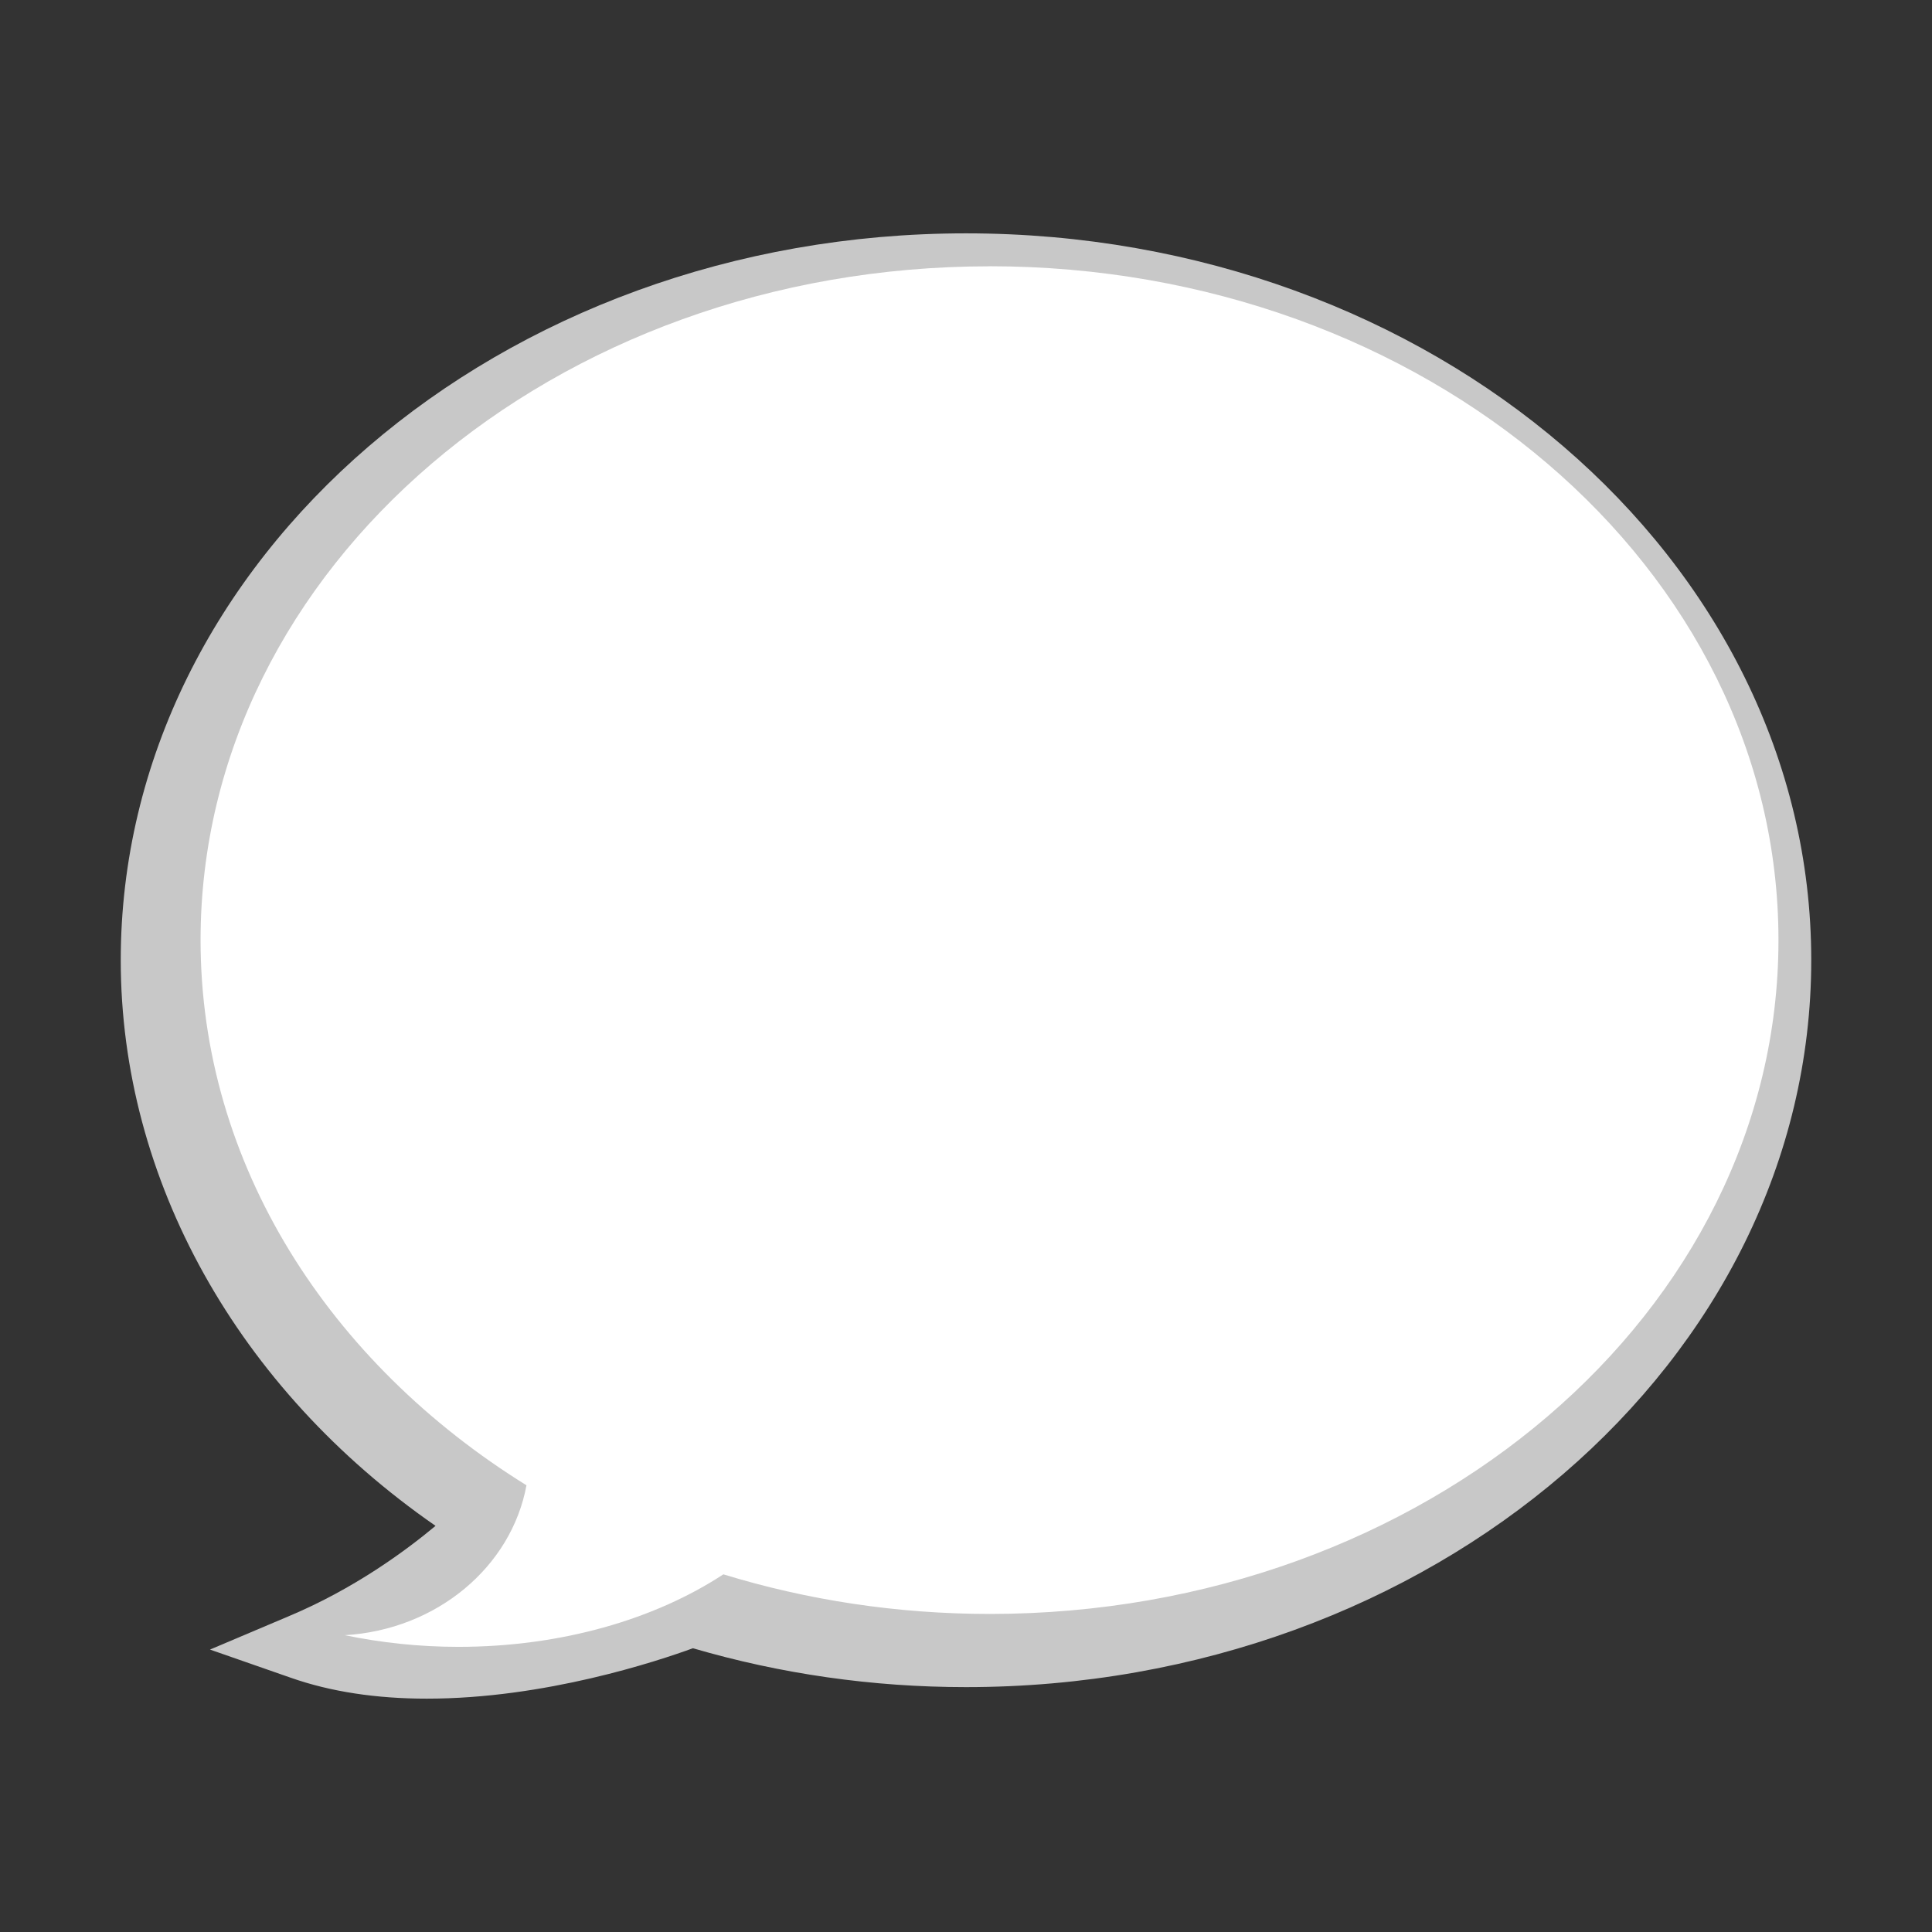 <?xml version="1.0" encoding="utf-8"?>
<!-- Generator: Adobe Illustrator 14.0.0, SVG Export Plug-In . SVG Version: 6.00 Build 43363)  -->
<!DOCTYPE svg PUBLIC "-//W3C//DTD SVG 1.1//EN" "http://www.w3.org/Graphics/SVG/1.1/DTD/svg11.dtd">
<svg version="1.1" id="Layer_1" xmlns="http://www.w3.org/2000/svg" xmlns:xlink="http://www.w3.org/1999/xlink" x="0px" y="0px"
	 width="32px" height="32px" viewBox="0 0 32 32" enable-background="new 0 0 32 32" xml:space="preserve">
<rect x="0" y="0" width="32" height="32" fill="#333333" stroke="none"/>
<g>
	<path fill="#C8C8C8" d="M7.069,28.135c-0.838,0-1.595-0.115-2.252-0.346l-1.339-0.467l1.304-0.552
		c1.084-0.455,1.934-1.082,2.432-1.497C3.934,23,2,19.538,2,15.904C2,9.265,8.279,3.865,16,3.865c7.718,0,14,5.397,14,12.037
		c0,6.639-6.282,12.042-14,12.042c-1.551,0-3.07-0.219-4.523-0.644C10.893,27.513,9.024,28.136,7.069,28.135L7.069,28.135z"/>
	<path fill="#FFFFFF" d="M16.388,4.411c-7.214,0-13.066,4.995-13.066,11.161c0,3.713,2.133,7.003,5.398,9.029
		c-0.25,1.353-1.488,2.393-3.009,2.483c0.595,0.123,1.225,0.193,1.881,0.193c1.709,0,3.259-0.459,4.389-1.201
		c1.379,0.423,2.865,0.656,4.413,0.656c7.212,0,13.063-4.999,13.063-11.161c0-6.166-5.851-11.161-13.067-11.161H16.388z"/>
</g>
</svg>
